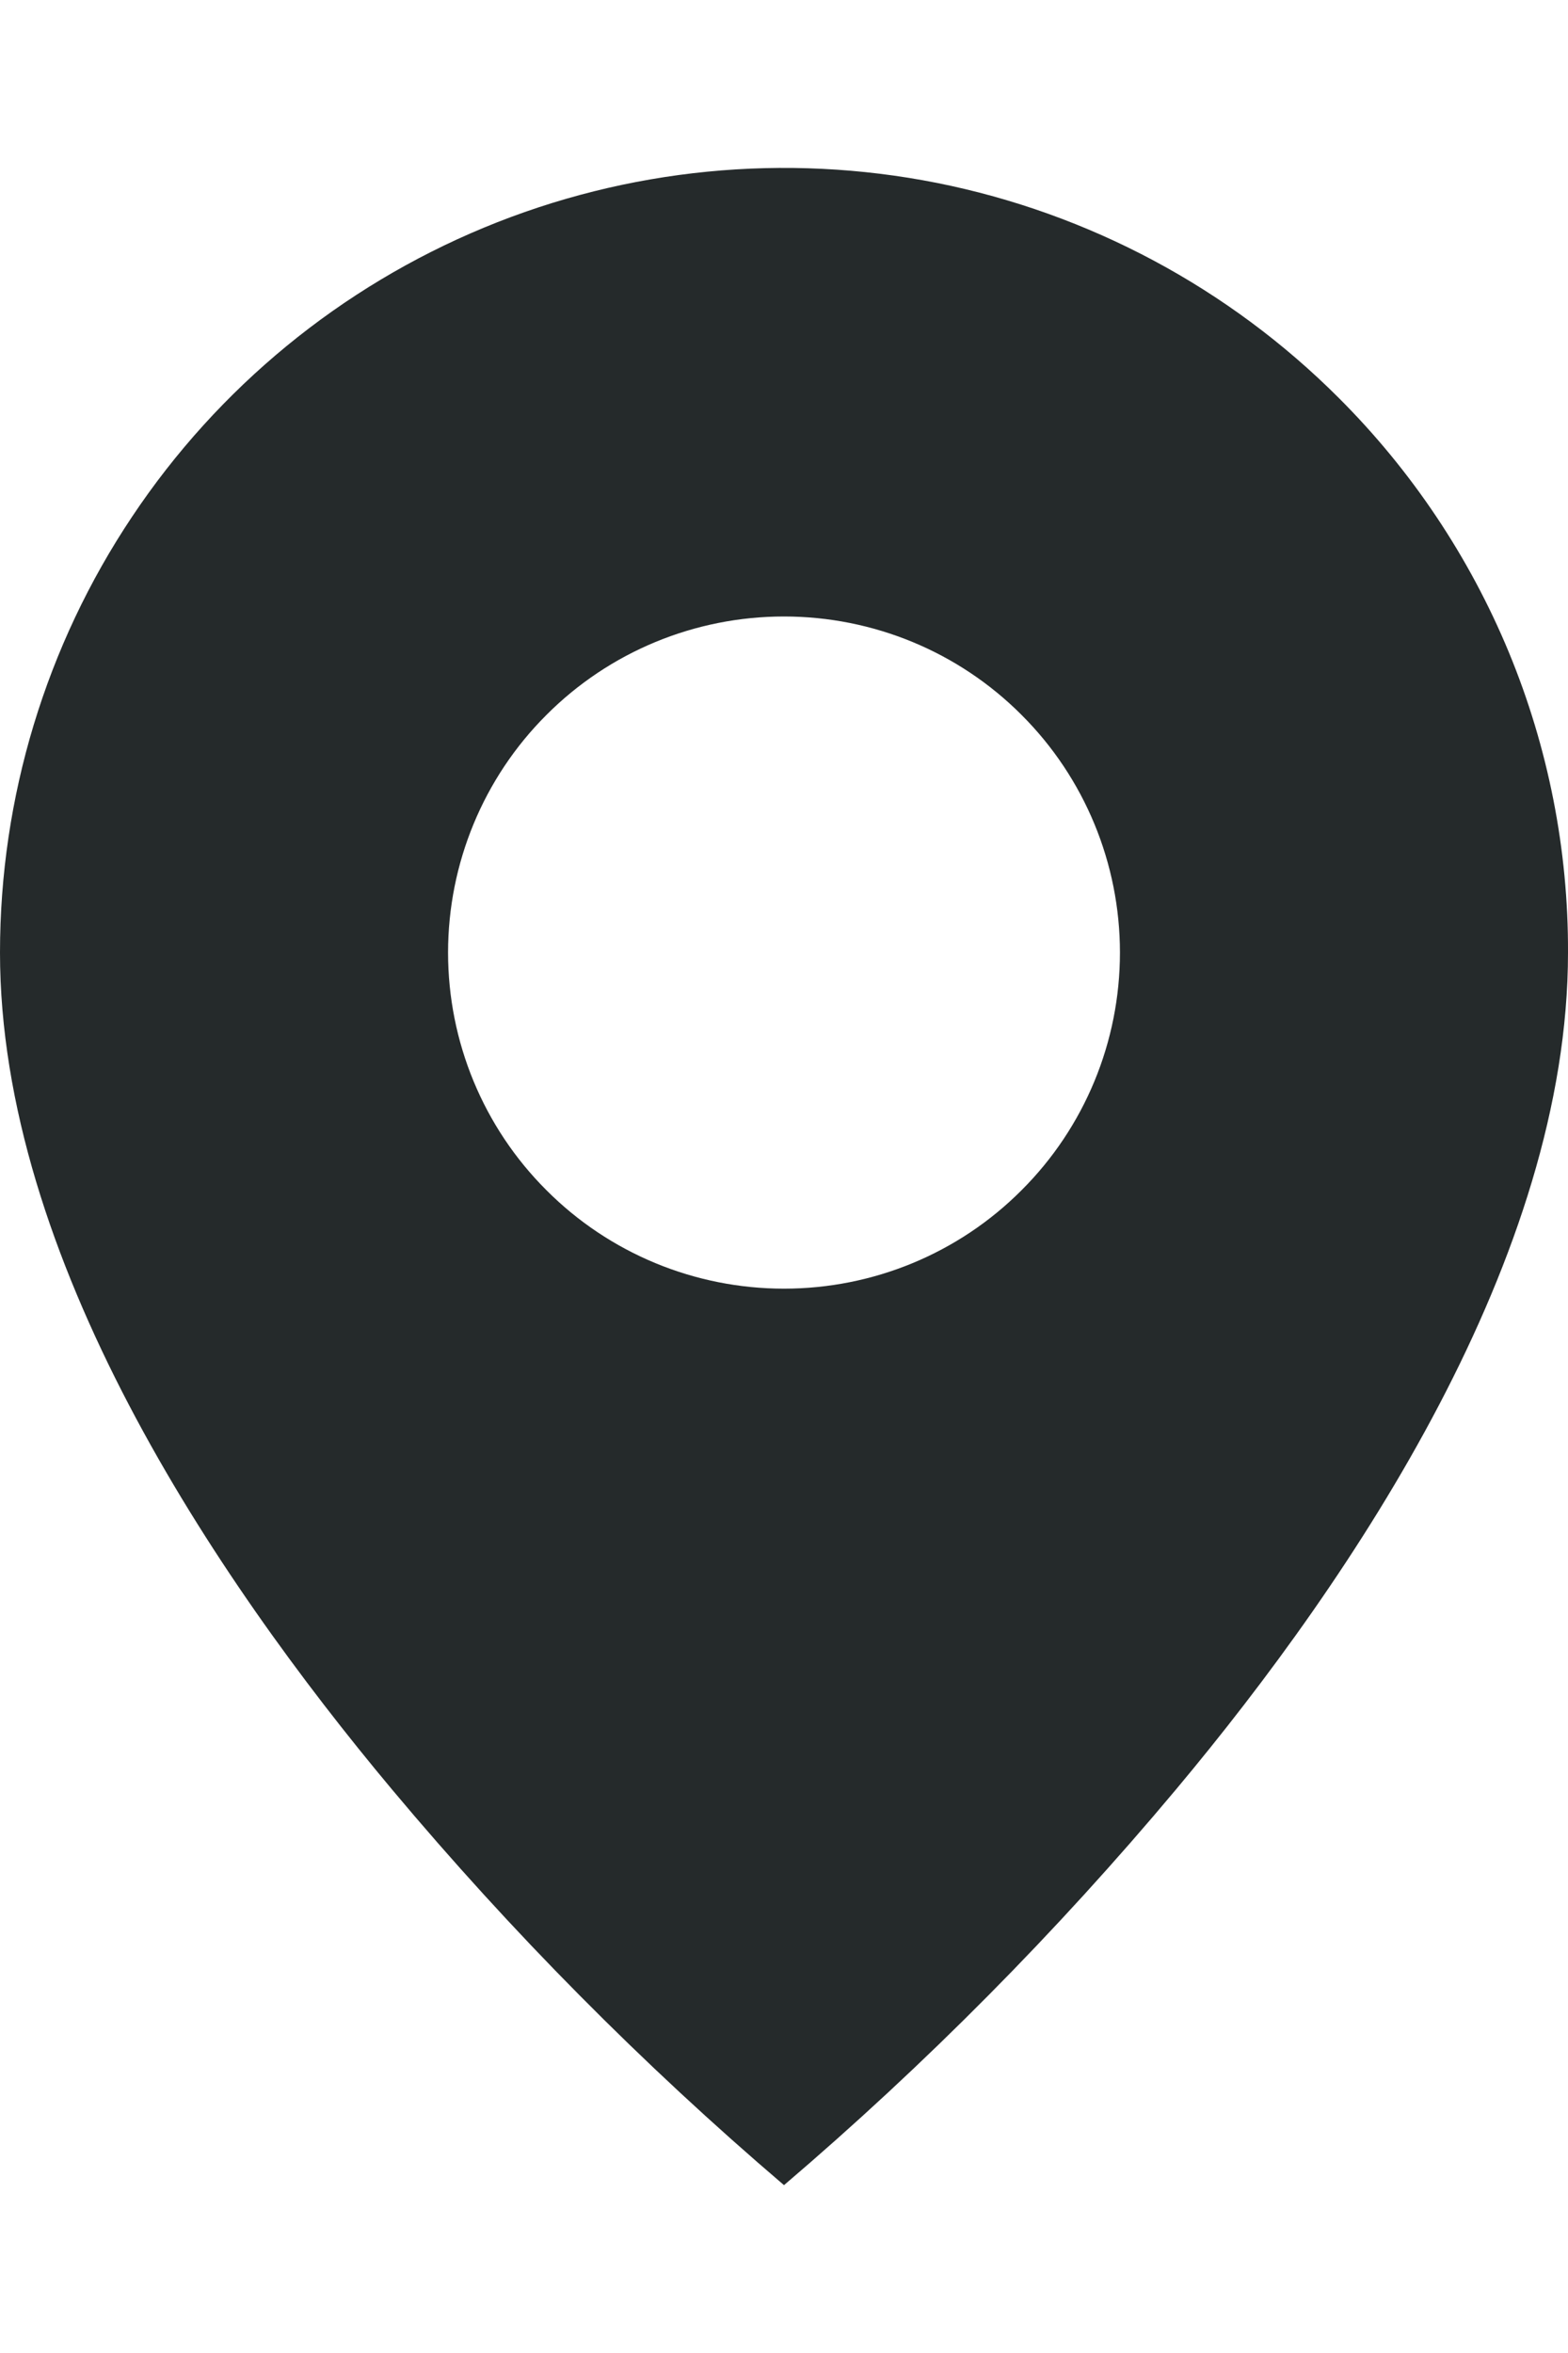<svg width="8" height="12" viewBox="0 0 8 12" fill="none" xmlns="http://www.w3.org/2000/svg">
<path d="M4 11.144C3.278 10.528 2.609 9.853 2 9.126C1.086 8.034 5.02224e-07 6.408 5.02224e-07 4.858C-0 4.067 0.234 3.293 0.674 2.635C1.113 1.977 1.738 1.464 2.469 1.161C3.2 0.858 4.005 0.779 4.781 0.933C5.557 1.088 6.27 1.469 6.83 2.029C7.202 2.4 7.497 2.841 7.698 3.326C7.899 3.812 8.002 4.333 8 4.858C8 6.408 6.914 8.034 6 9.126C5.391 9.853 4.722 10.528 4 11.144ZM4 3.144C3.545 3.144 3.109 3.324 2.788 3.646C2.466 3.967 2.286 4.404 2.286 4.858C2.286 5.313 2.466 5.749 2.788 6.07C3.109 6.392 3.545 6.572 4 6.572C4.455 6.572 4.891 6.392 5.212 6.07C5.534 5.749 5.714 5.313 5.714 4.858C5.714 4.404 5.534 3.967 5.212 3.646C4.891 3.324 4.455 3.144 4 3.144Z" fill="#252A2B"/>
</svg>
